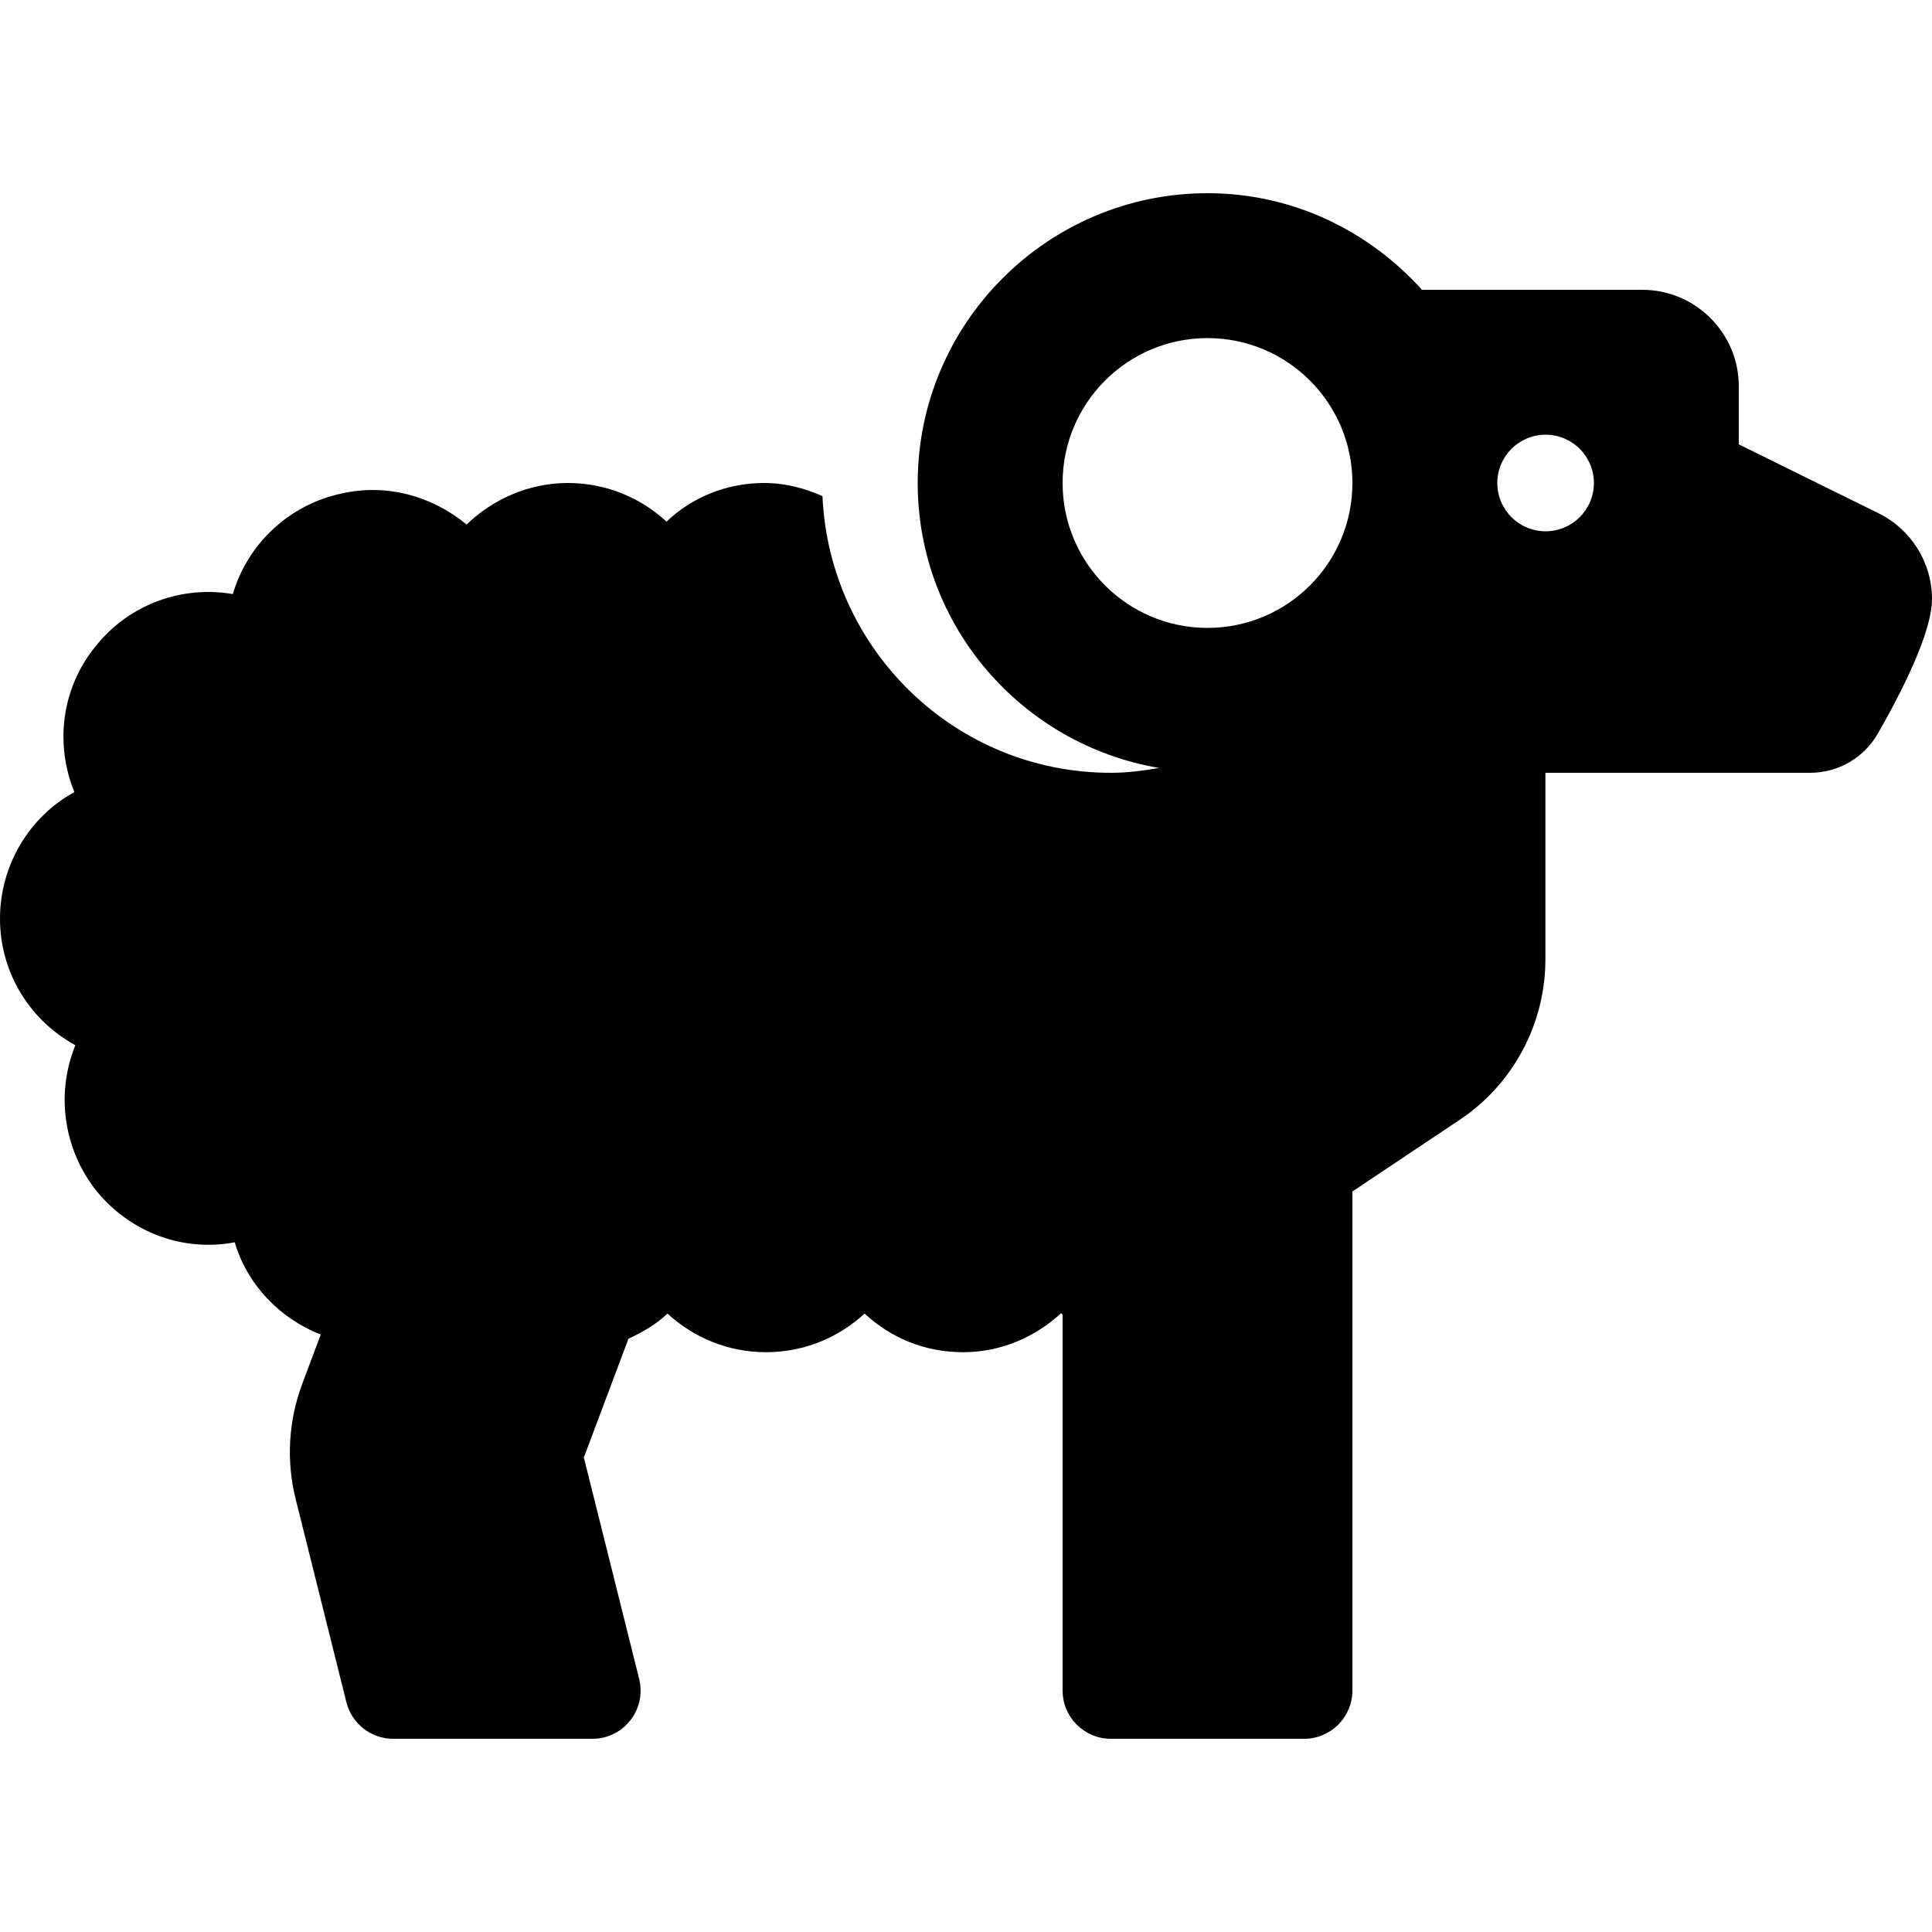 <?xml version="1.0" encoding="utf-8"?>
<!-- Generator: Adobe Illustrator 24.3.0, SVG Export Plug-In . SVG Version: 6.00 Build 0)  -->
<svg version="1.1" id="Calque_1" xmlns="http://www.w3.org/2000/svg" xmlns:xlink="http://www.w3.org/1999/xlink" x="0px" y="0px"
	 viewBox="0 0 1000 1000" style="enable-background:new 0 0 1000 1000;" xml:space="preserve">
<path d="M972.2,265.6L900,230v-30c0-27.6-22.4-50-50-50H736c-27.5-30.5-66.8-50-111-50c-82.7,0-150,67.3-150,150
	c0,74.2,54.2,135.5,125,147.5c-8.2,1.4-16.5,2.5-25,2.5c-80.5,0-145.7-63.6-149.3-143.2c-9.2-4.1-19.2-6.8-30.2-6.8
	c-19.5,0-37.5,7.5-50.5,20c-13.5-12.5-31.5-20-51-20c-20.5,0-39,8.5-52.5,21.5c-17.5-14.5-41-21.5-65-16c-27.5,6-48.5,26.5-56,52
	c-26-4.5-53.5,5-71,27c-18,22-21,51-11,75.5C15.5,422.5,0,447.5,0,475.5c0,28.5,16,53,39,65.5c-10,24.5-6.5,53.5,11,75.5
	c18,22,45.5,31.5,71.5,26.5c6.4,21.7,22.9,39.2,44.5,47.8l-9.6,25.6c-7.1,19-8.3,39.7-3.4,59.4l26.3,105.3
	c2.8,11.1,12.8,18.9,24.2,18.9h103.1c16.3,0,28.2-15.3,24.2-31.1l-28.6-114.5l23.1-61.5c7.4-3.4,14.4-7.5,20.2-13
	c13.5,12.5,31.5,20,51,20c19.5,0,37.5-7.5,51-20c13.5,12.5,31,20,51,20c19.5,0,37.3-7.8,50.7-20.2c0.2,0.2,0.5,0.4,0.8,0.7V875
	c0,13.8,11.2,25,25,25h100c13.8,0,25-11.2,25-25V616.7l55.4-37c27.8-18.5,44.5-49.8,44.5-83.2V400h137c14.5,0,27.8-7.7,35-20.2
	c11.9-20.7,28.1-52.3,28.1-69.7C1000,291.2,989.2,273.9,972.2,265.6z M550,250c0-41.4,33.6-75,75-75s75,33.6,75,75s-33.6,75-75,75
	S550,291.4,550,250z M800,275c-13.8,0-25-11.2-25-25s11.2-25,25-25c13.8,0,25,11.2,25,25S813.8,275,800,275z"/>
</svg>
